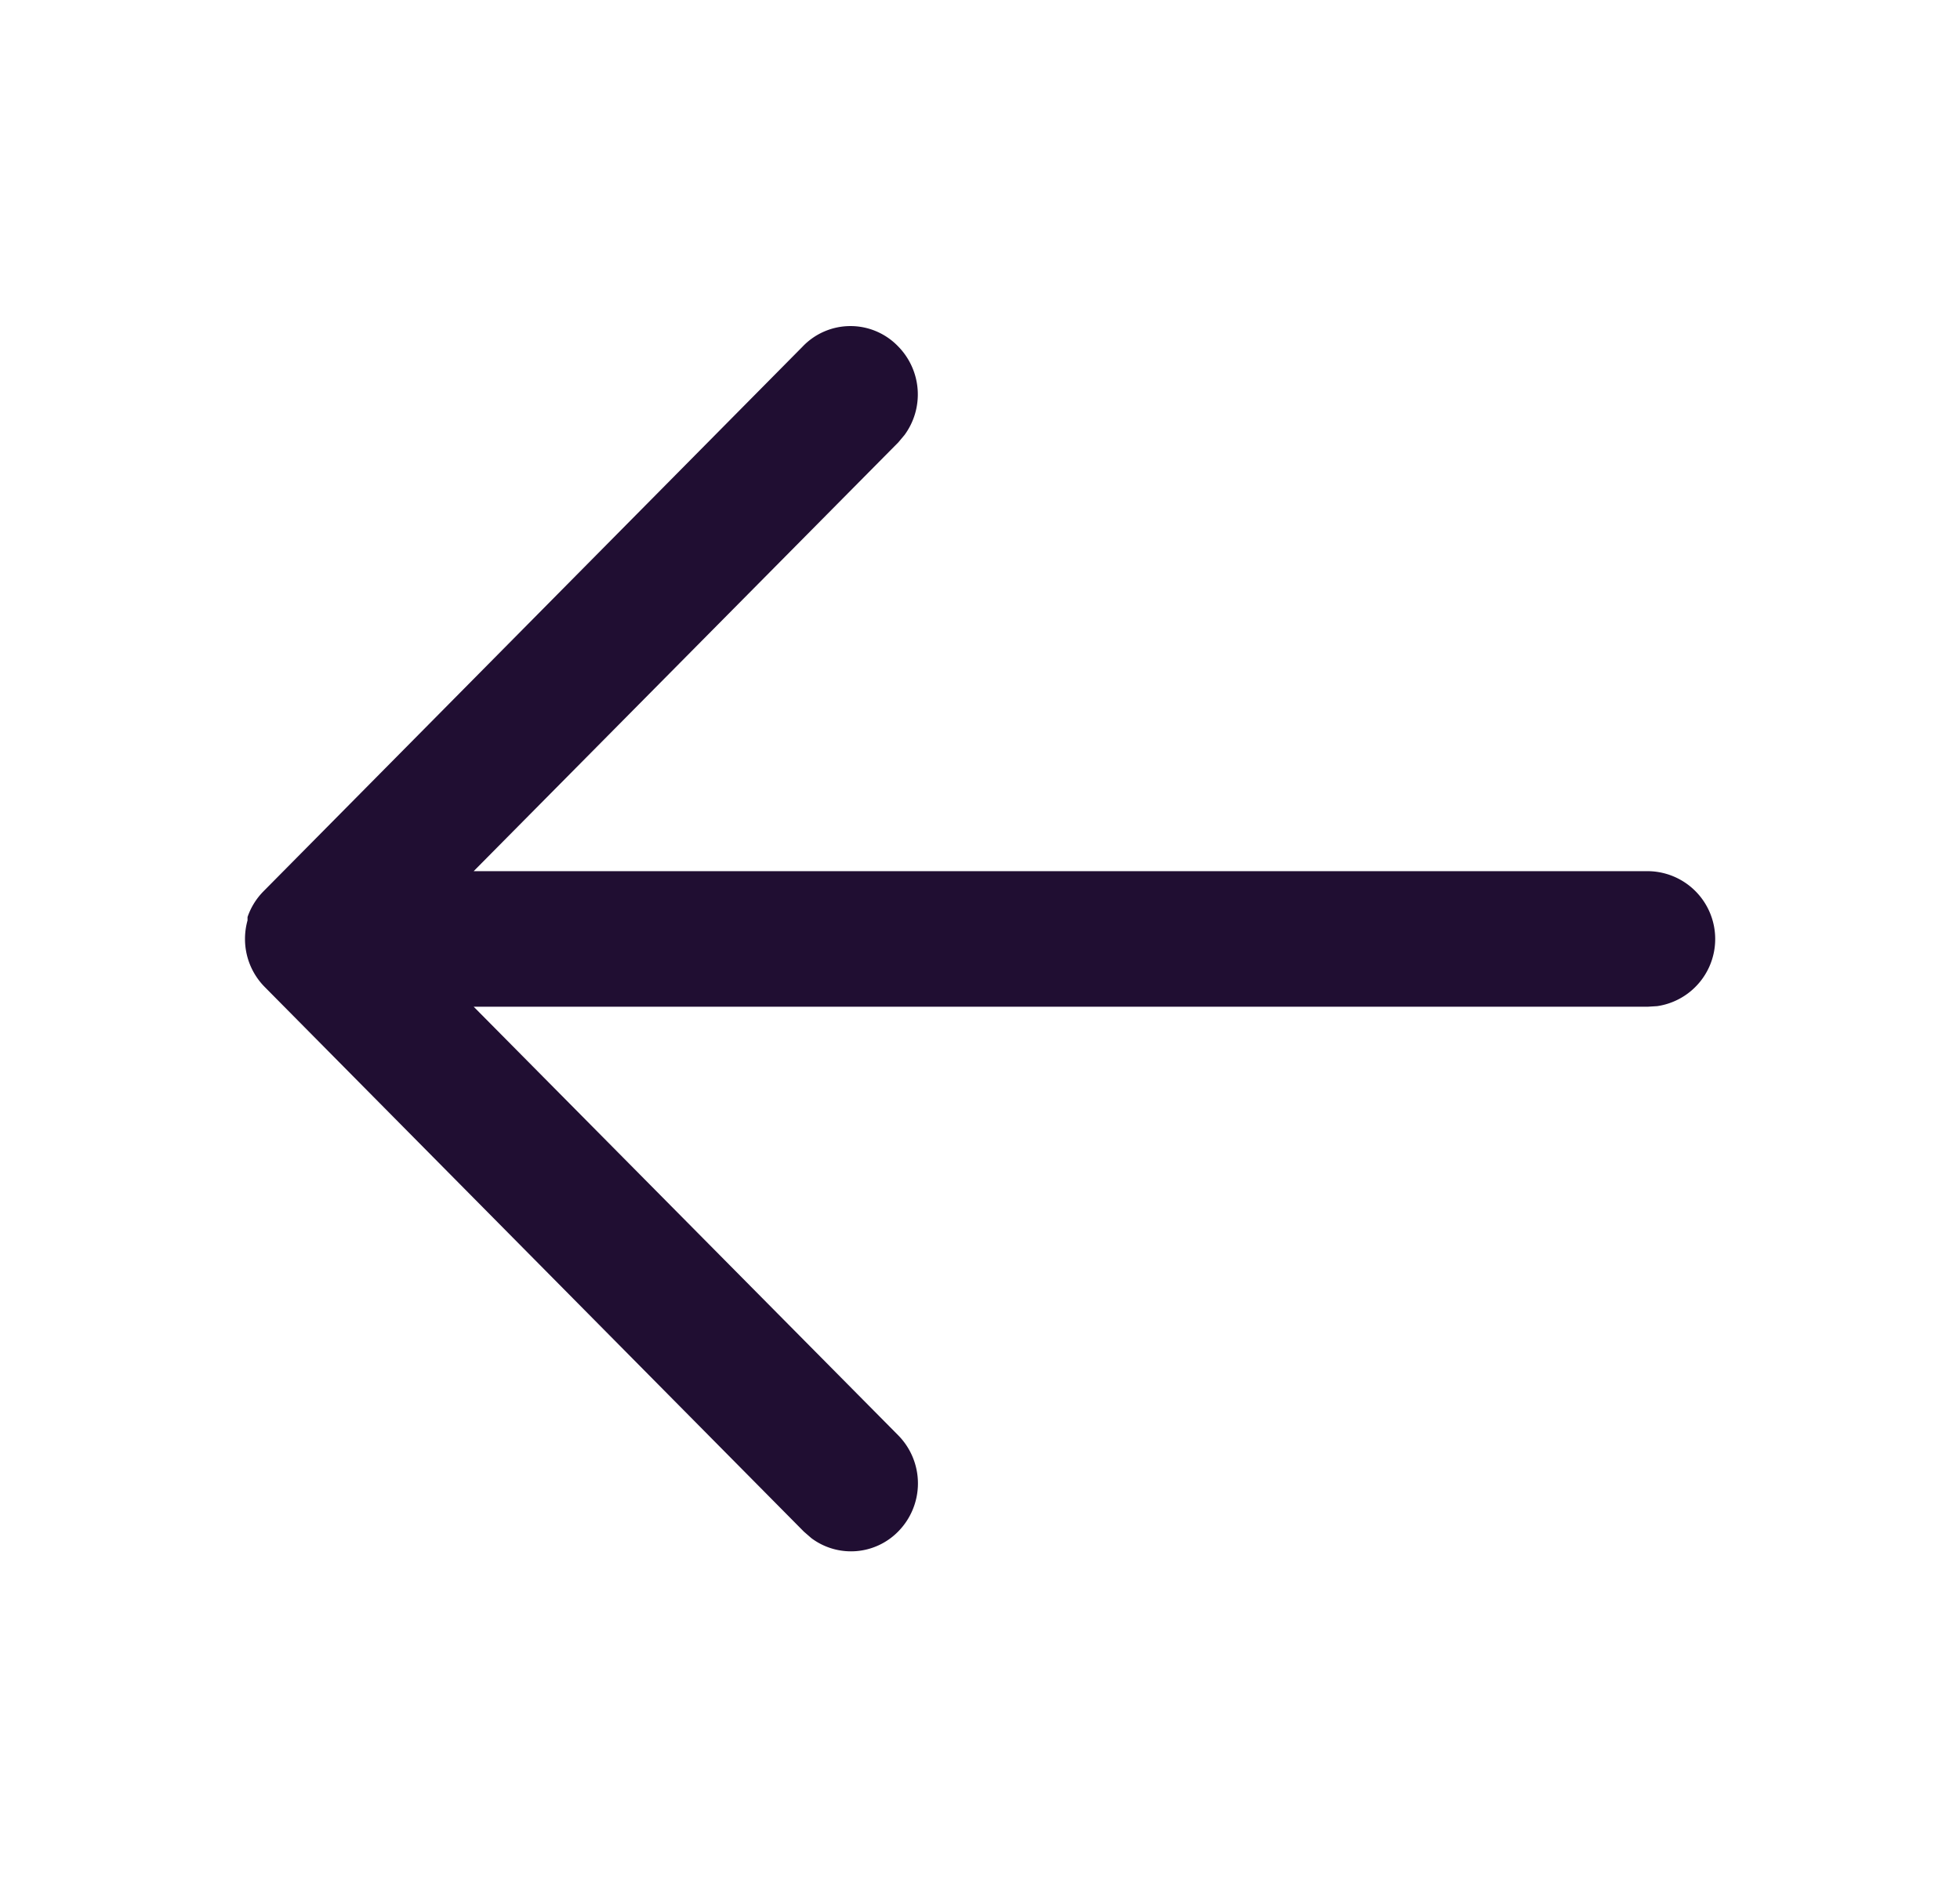 <svg data-name="back arrow" xmlns="http://www.w3.org/2000/svg" width="24" height="23" viewBox="0 0 24 23">
    <g data-name="Iconly/Light-outline/Arrow - Left">
        <path data-name="Arrow - Left" d="M7.273 17.969H7.232a.832.832 0 0 1-.315-.195l-6.67-6.6A.809.809 0 0 1 .245 10a.839.839 0 0 1 1.081-.077l.092.077 5.252 5.2V.818A.831.831 0 0 1 8.323.707l.007.111V15.2l5.251-5.2a.839.839 0 0 1 1.175 0 .809.809 0 0 1 .083 1.065l-.08.092-6.669 6.6A.835.835 0 0 1 7.5 18a.844.844 0 0 1-.227-.031z" style="fill:#200e32" transform="rotate(90 8.5 12.5)"/>
    </g>
    <path data-name="Rectangle 5789" style="fill:none" d="M0 0h24v23H0z"/>
</svg>
